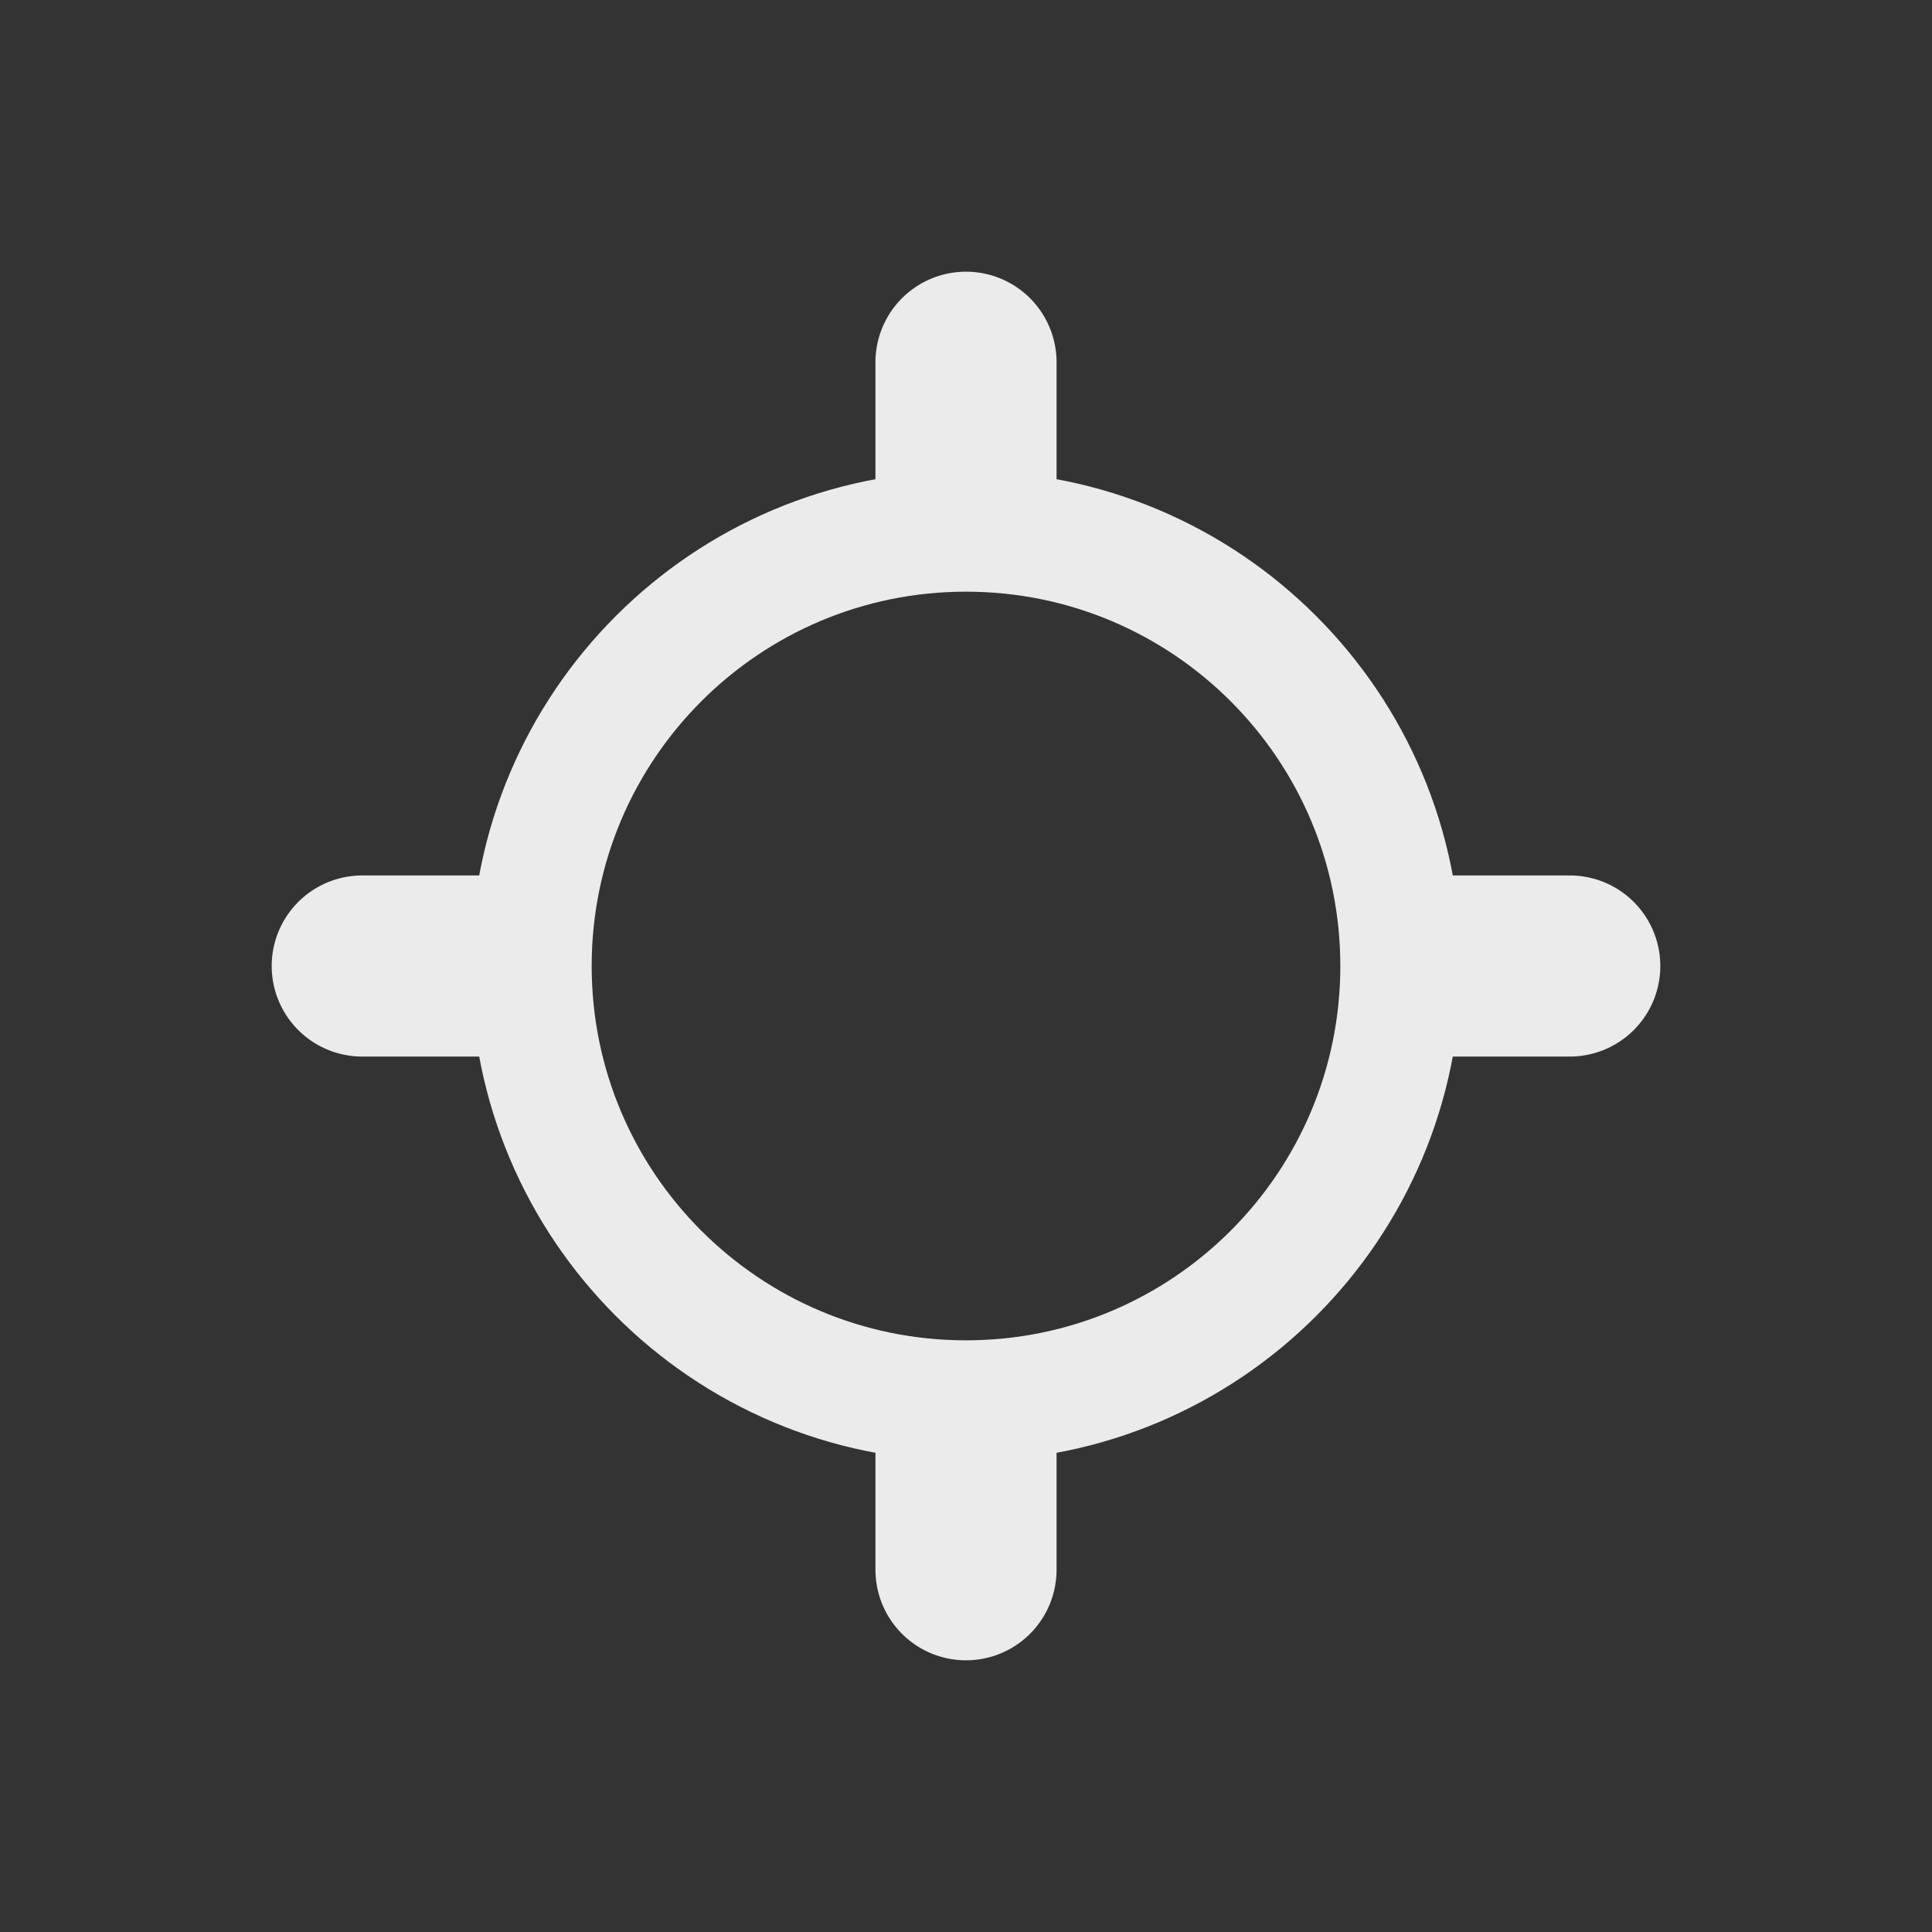 <!-- Generated by IcoMoon.io -->
<svg version="1.1" xmlns="http://www.w3.org/2000/svg" width="40" height="40" viewBox="0 0 40 40">
<rect x="0" y="0" width="40" height="40" fill="#333333" stroke="none"/>
<title>io-locate-outline</title>
<path fill="none" stroke-linejoin="round" stroke-linecap="round" stroke-miterlimit="4" stroke-width="3.75" stroke="#ebebeb" d="M20 10v-2.5"></path>
<path fill="none" stroke-linejoin="round" stroke-linecap="round" stroke-miterlimit="4" stroke-width="3.75" stroke="#ebebeb" d="M20 32.5v-2.5"></path>
<path fill="none" stroke-linejoin="miter" stroke-linecap="butt" stroke-miterlimit="10" stroke-width="2.5" stroke="#ebebeb" d="M20 11c-4.971 0-9 4.029-9 9s4.029 9 9 9c4.971 0 9-4.029 9-9v0c0-4.971-4.029-9-9-9v0z"></path>
<path fill="none" stroke-linejoin="round" stroke-linecap="round" stroke-miterlimit="4" stroke-width="3.75" stroke="#ebebeb" d="M30 20h2.5"></path>
<path fill="none" stroke-linejoin="round" stroke-linecap="round" stroke-miterlimit="4" stroke-width="3.75" stroke="#ebebeb" d="M7.5 20h2.5"></path>
</svg>
